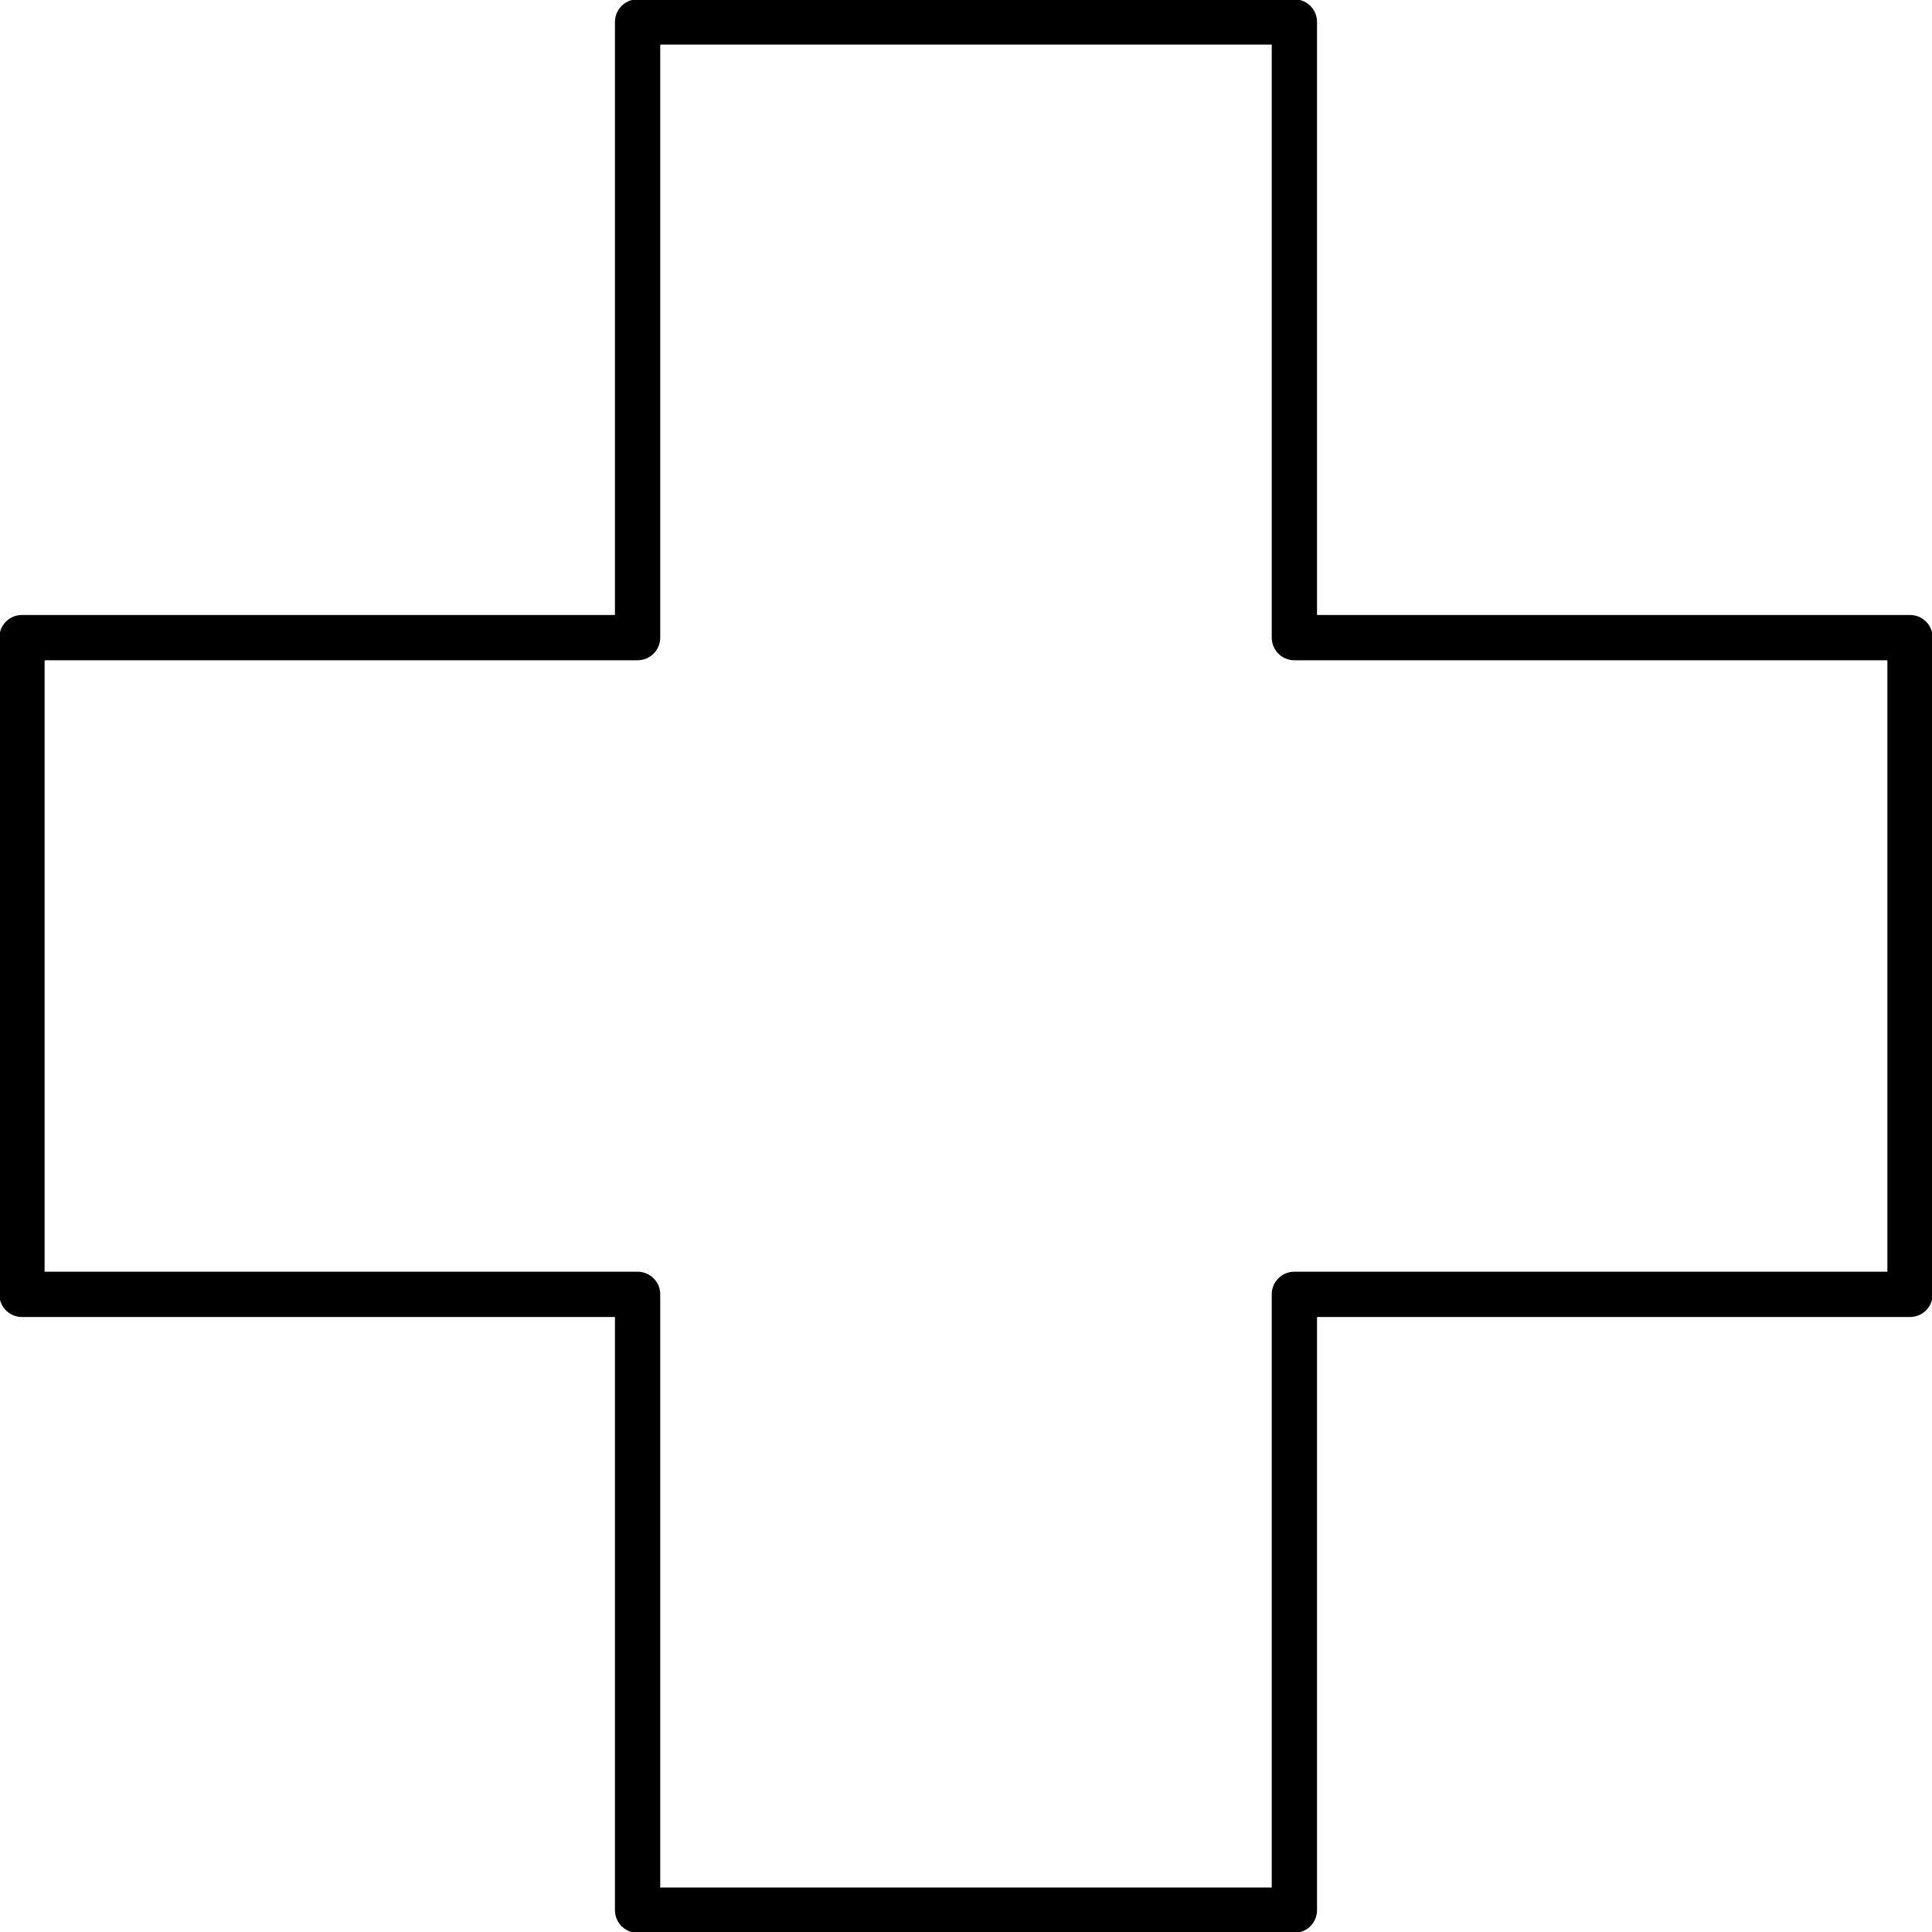 <svg xmlns="http://www.w3.org/2000/svg" xmlns:xlink="http://www.w3.org/1999/xlink" width="64" height="64" viewBox="0 0 64 64"><defs><style>.a,.c{fill:none;stroke-width:1.5px;}.a{stroke:#707070;}.b{clip-path:url(#a);}.c{stroke:#000;stroke-linecap:round;stroke-linejoin:round;}</style><clipPath id="a"><rect class="a" width="64" height="64"/></clipPath></defs><g class="b"><path class="c" d="M63.045,20.895H42.651V.5H20.894V20.895H.5V42.65H20.894v20.4H42.651V42.65H63.045Z" transform="translate(0.227 0.227)"/></g></svg>